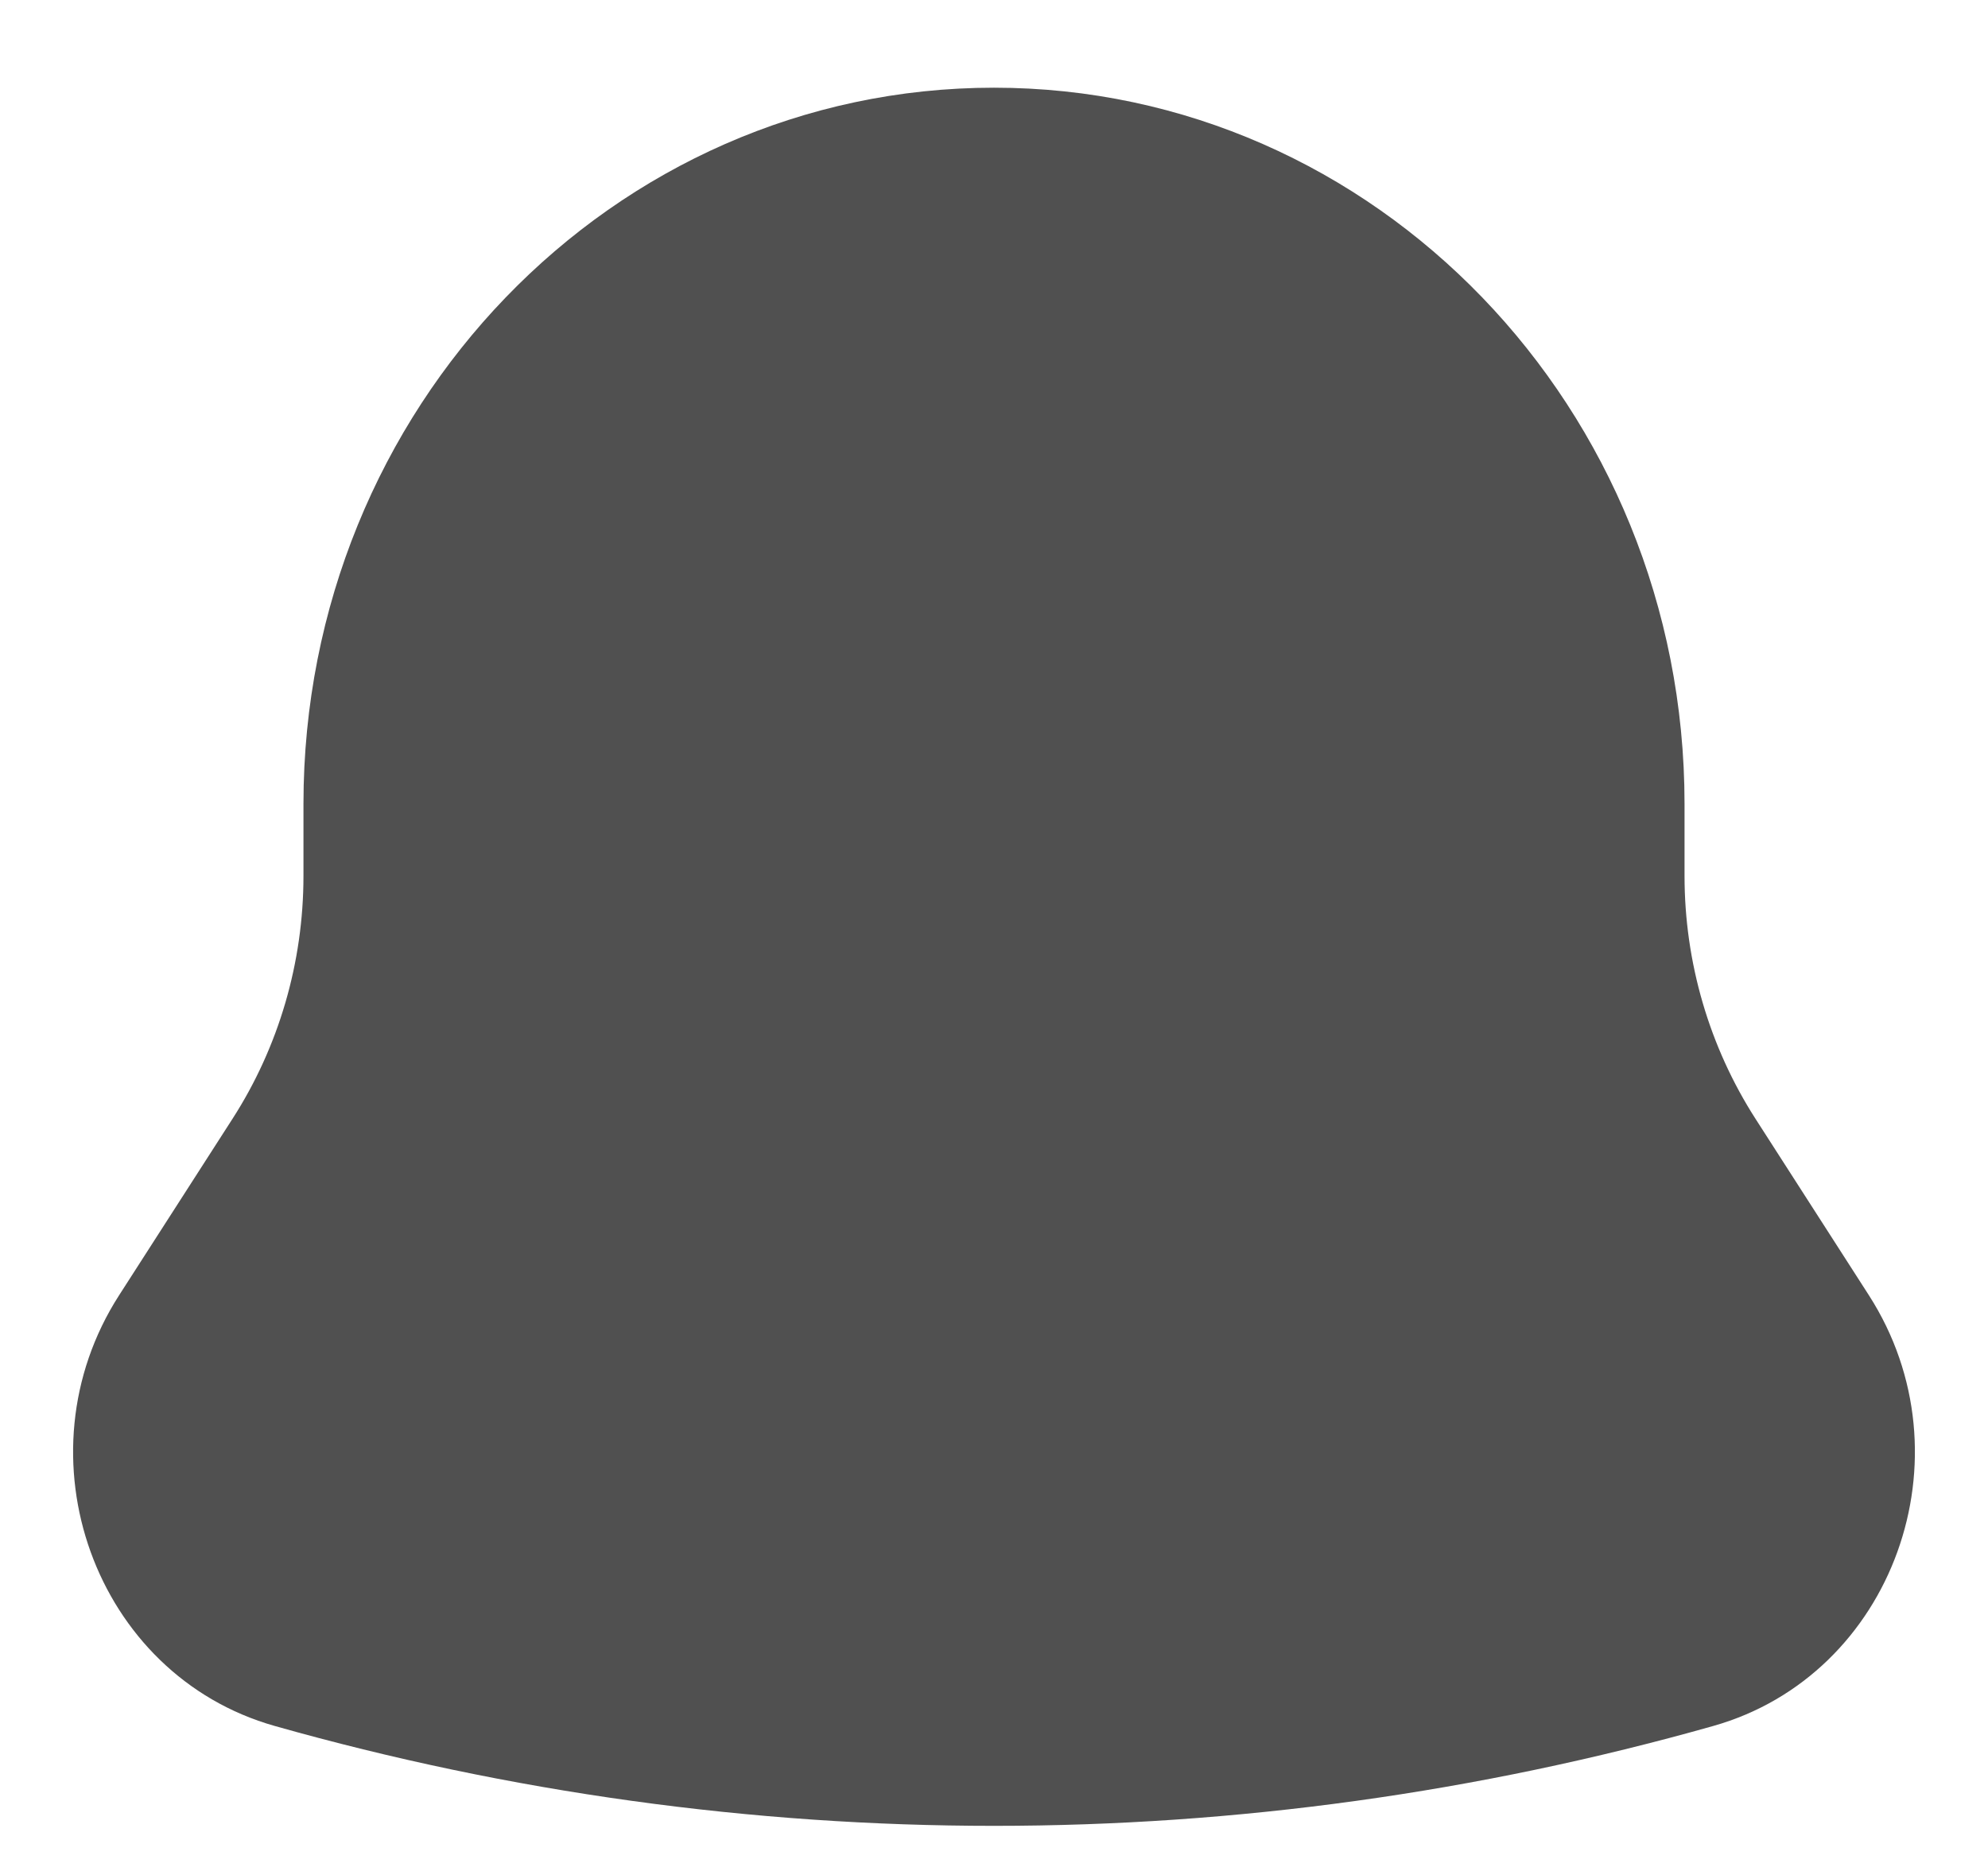 <svg width="17" height="16" viewBox="0 0 17 16" fill="none" xmlns="http://www.w3.org/2000/svg">
<path d="M14.405 6.875V7.491C14.405 8.23 14.617 8.953 15.012 9.568L15.981 11.076C16.866 12.453 16.19 14.325 14.651 14.76C10.624 15.899 6.376 15.899 2.349 14.76C0.81 14.325 0.134 12.453 1.019 11.076L1.988 9.568C2.384 8.953 2.595 8.23 2.595 7.491V6.875C2.595 3.492 5.238 0.75 8.5 0.75C11.761 0.75 14.405 3.492 14.405 6.875Z" fill="#505050"/>
</svg>
